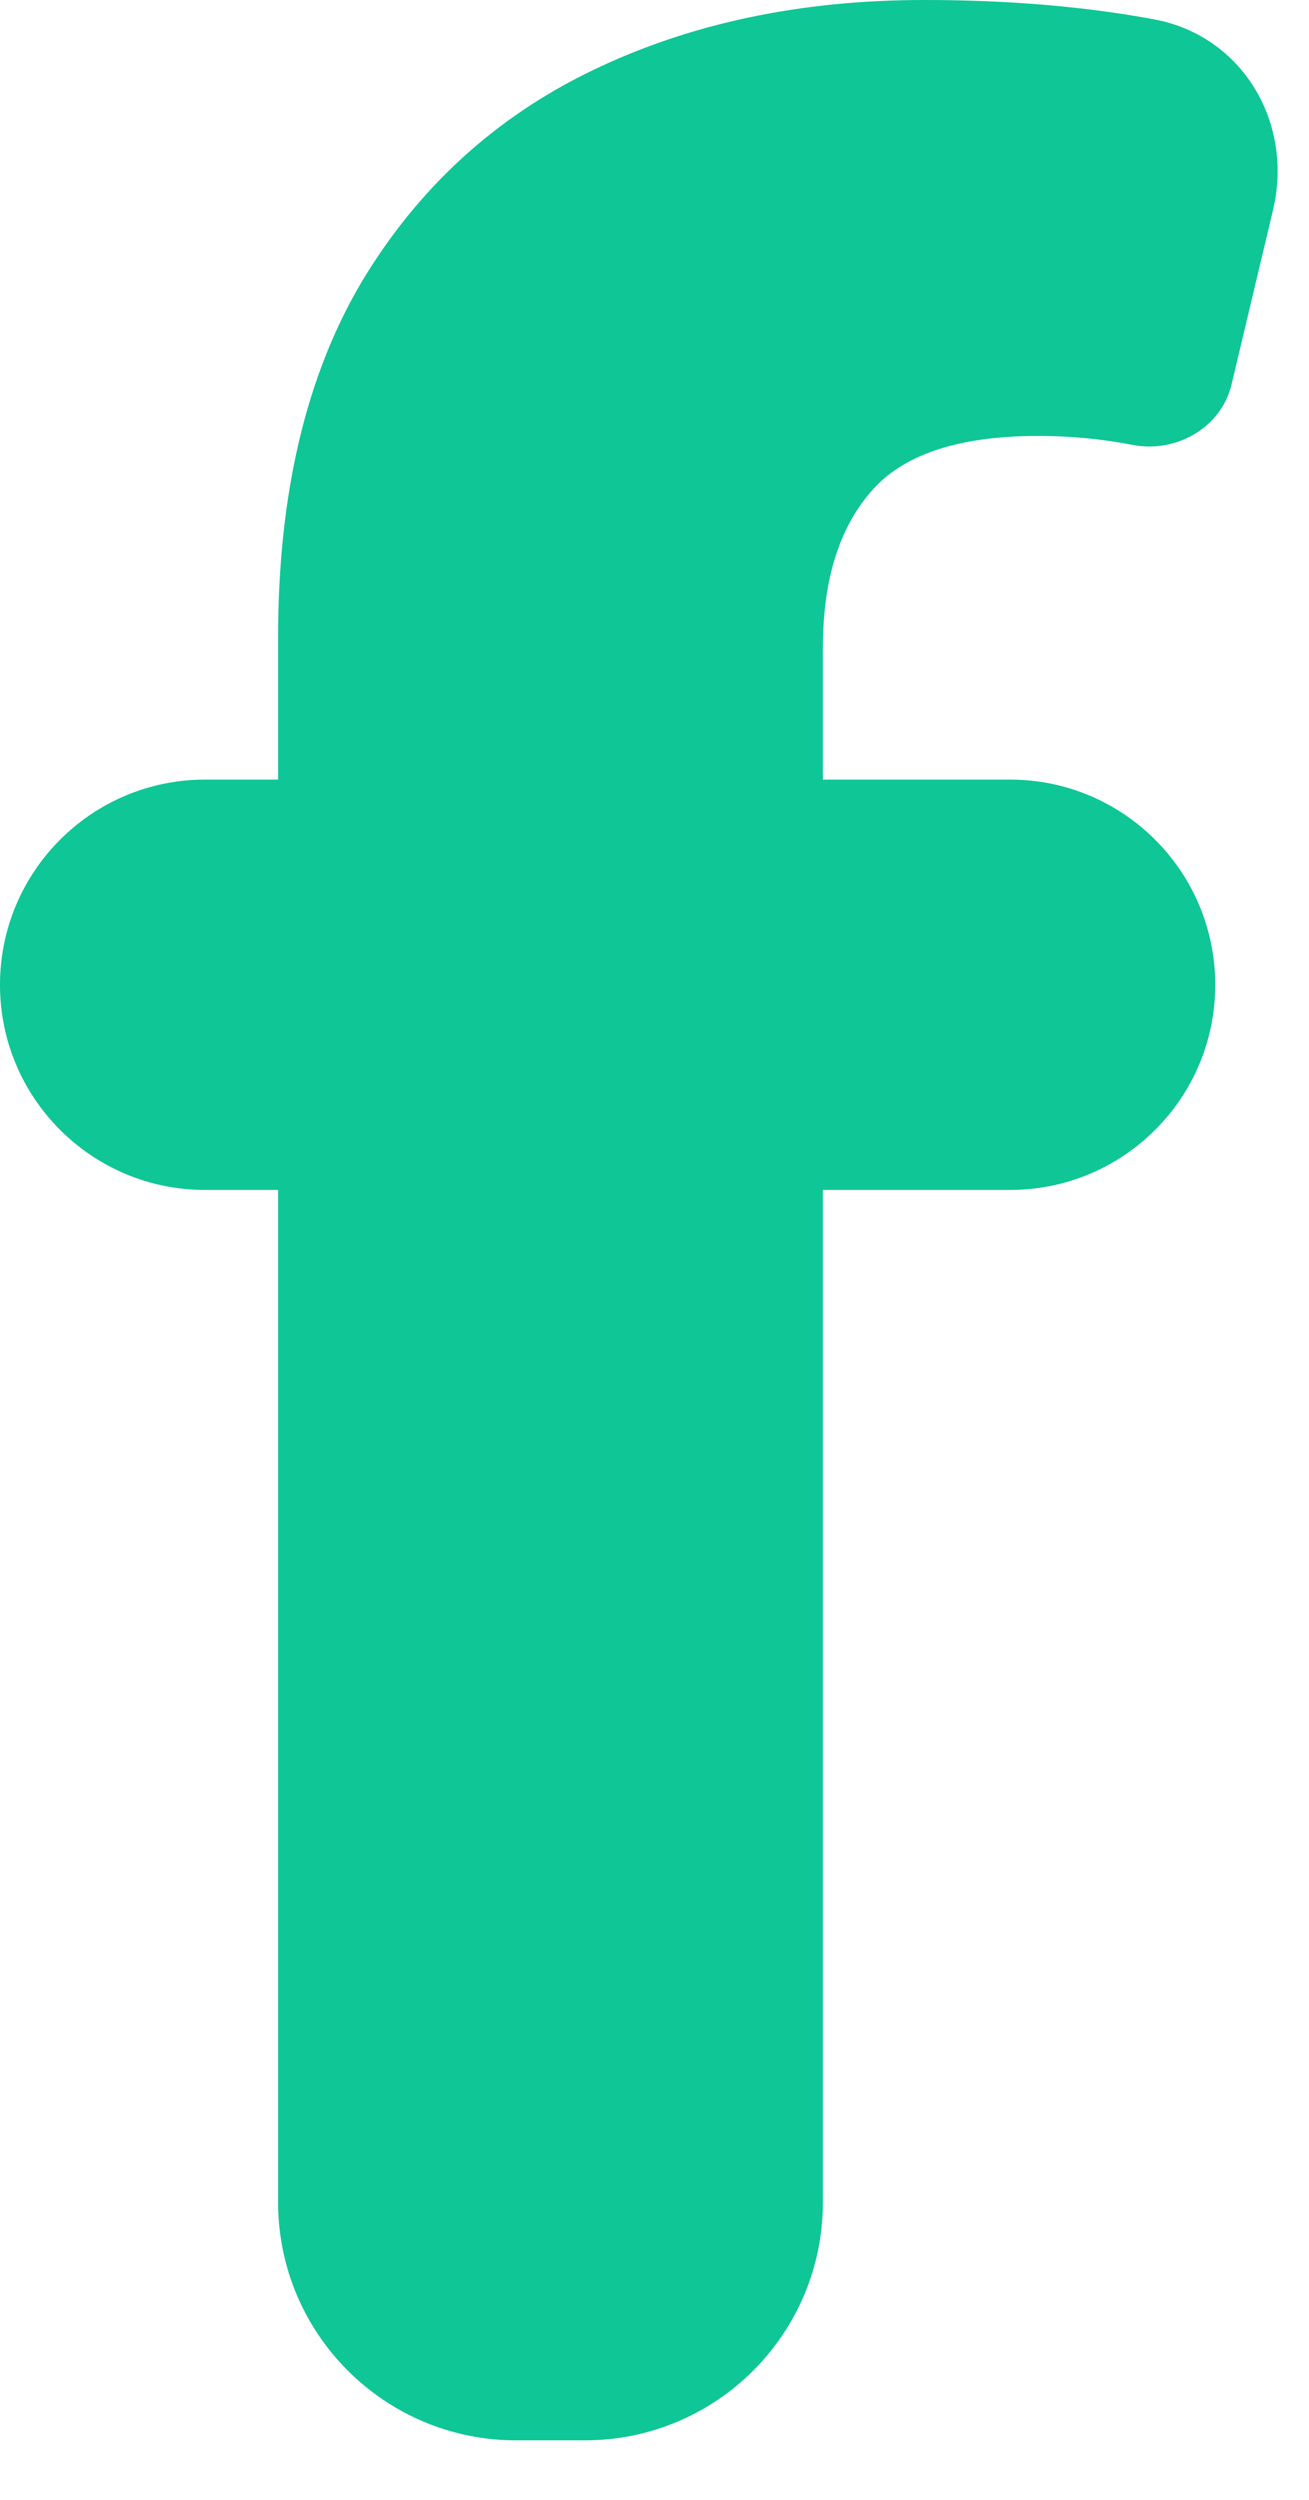 <svg width="11" height="21" viewBox="0 0 11 21" fill="none" xmlns="http://www.w3.org/2000/svg">
<g filter="url(#filter0_b_1684_48659)">
<path d="M8.488 6.549C9.44 6.549 10.212 7.321 10.212 8.273C10.212 9.225 9.44 9.996 8.488 9.996H1.723C0.772 9.996 0 9.225 0 8.273C0 7.321 0.772 6.549 1.723 6.549H8.488ZM4.337 20.5C3.233 20.5 2.337 19.605 2.337 18.5V5.354C2.337 4.154 2.571 3.16 3.038 2.37C3.512 1.58 4.158 0.987 4.977 0.592C5.795 0.197 6.725 0 7.766 0C8.47 0 9.113 0.054 9.695 0.162C10.438 0.298 10.872 1.027 10.698 1.763L10.349 3.23C10.263 3.591 9.887 3.807 9.522 3.738C9.264 3.688 8.998 3.662 8.725 3.662C8.05 3.662 7.58 3.82 7.314 4.136C7.048 4.445 6.915 4.88 6.915 5.44V18.5C6.915 19.605 6.02 20.5 4.915 20.5H4.337Z" fill="#0EC696"/>
</g>
<defs>
<filter id="filter0_b_1684_48659" x="-26" y="-26" width="62.736" height="72.5" filterUnits="userSpaceOnUse" color-interpolation-filters="sRGB">
<feFlood flood-opacity="0" result="BackgroundImageFix"/>
<feGaussianBlur in="BackgroundImageFix" stdDeviation="13"/>
<feComposite in2="SourceAlpha" operator="in" result="effect1_backgroundBlur_1684_48659"/>
<feBlend mode="normal" in="SourceGraphic" in2="effect1_backgroundBlur_1684_48659" result="shape"/>
</filter>
</defs>
</svg>
